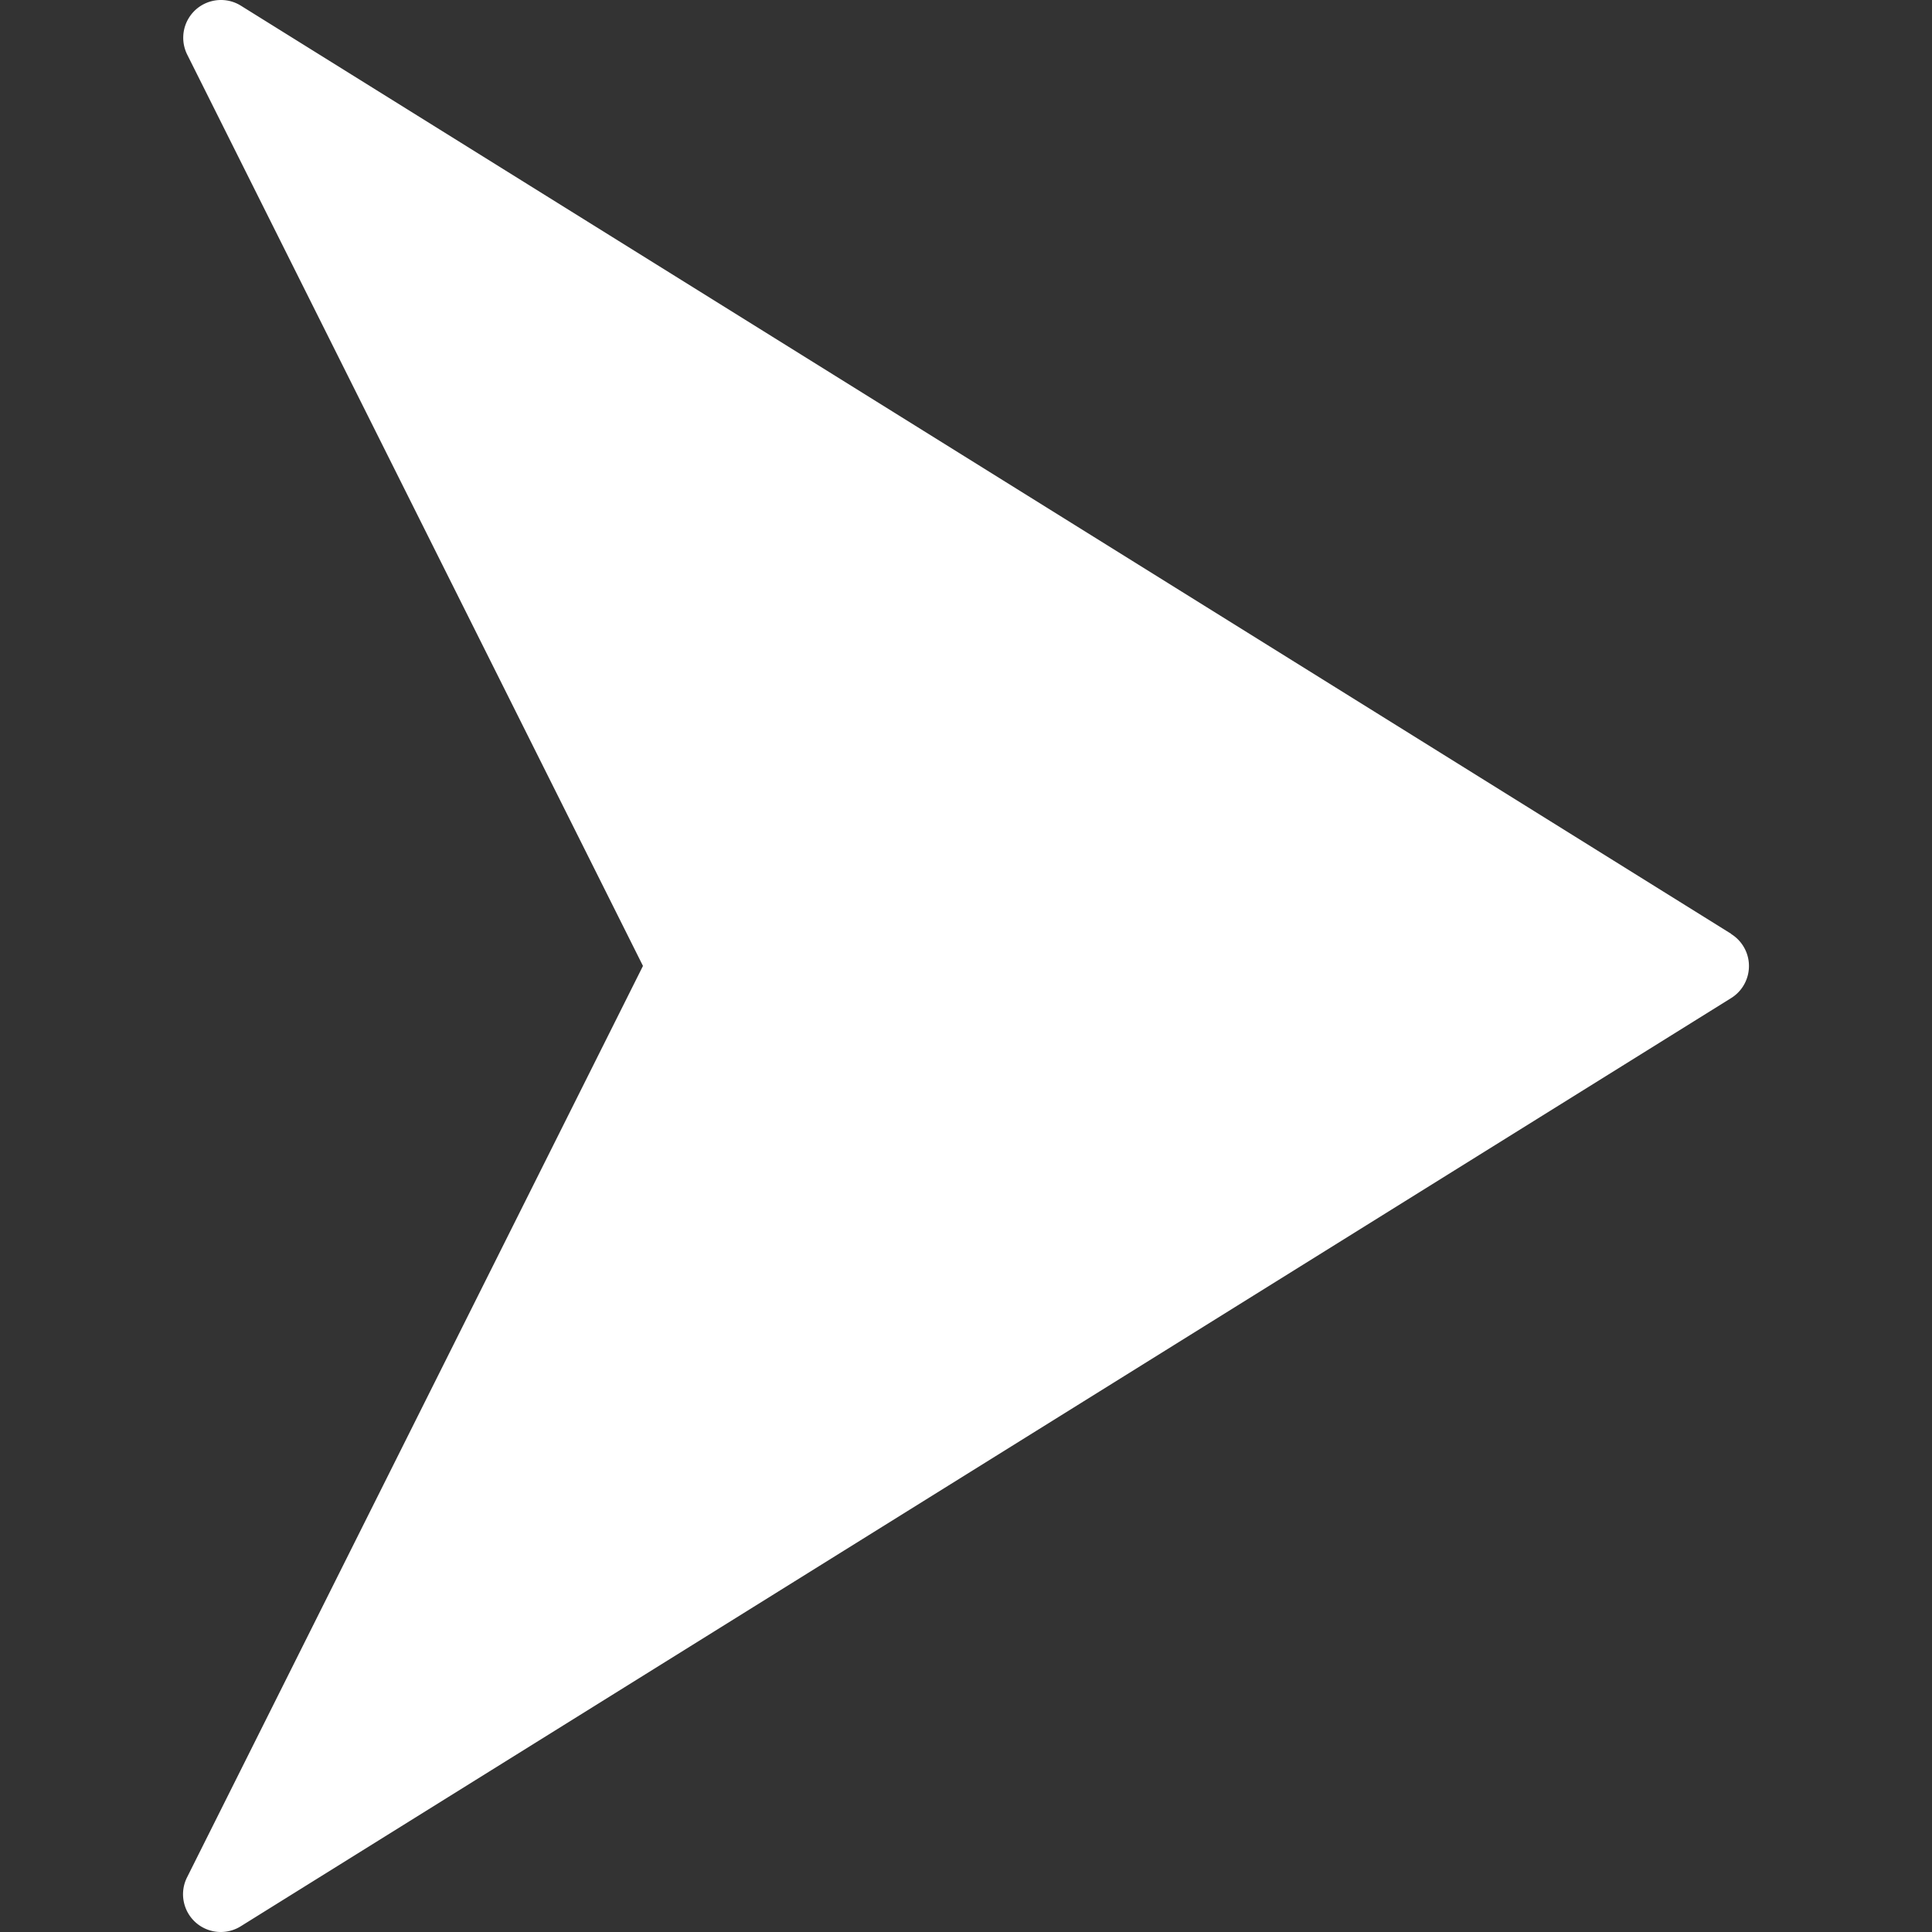 <svg xmlns="http://www.w3.org/2000/svg" version="1.1" xmlns:xlink="http://www.w3.org/1999/xlink" xmlns:svgjs="http://svgjs.com/svgjs" width="512" height="512" x="0" y="0" viewBox="0 0 512.079 512.079" style="enable-background:new 0 0 512 512" xml:space="preserve" class=""><rect x="0" y="0" width="512.079" height="512.079" fill="#333333" stroke="none"/><g><path d="m458.881 247.53-395-246C59.203-1.405 53.031.008 50.096 4.687a10 10 0 0 0-.445 9.843l120.77 241.49-120.82 241.53c-2.501 4.924-.537 10.943 4.387 13.445a9.998 9.998 0 0 0 9.843-.445l395-246c4.694-2.909 6.142-9.073 3.232-13.768a10 10 0 0 0-3.232-3.232z" fill="#ffffff" data-original="#000000"></path></g></svg>